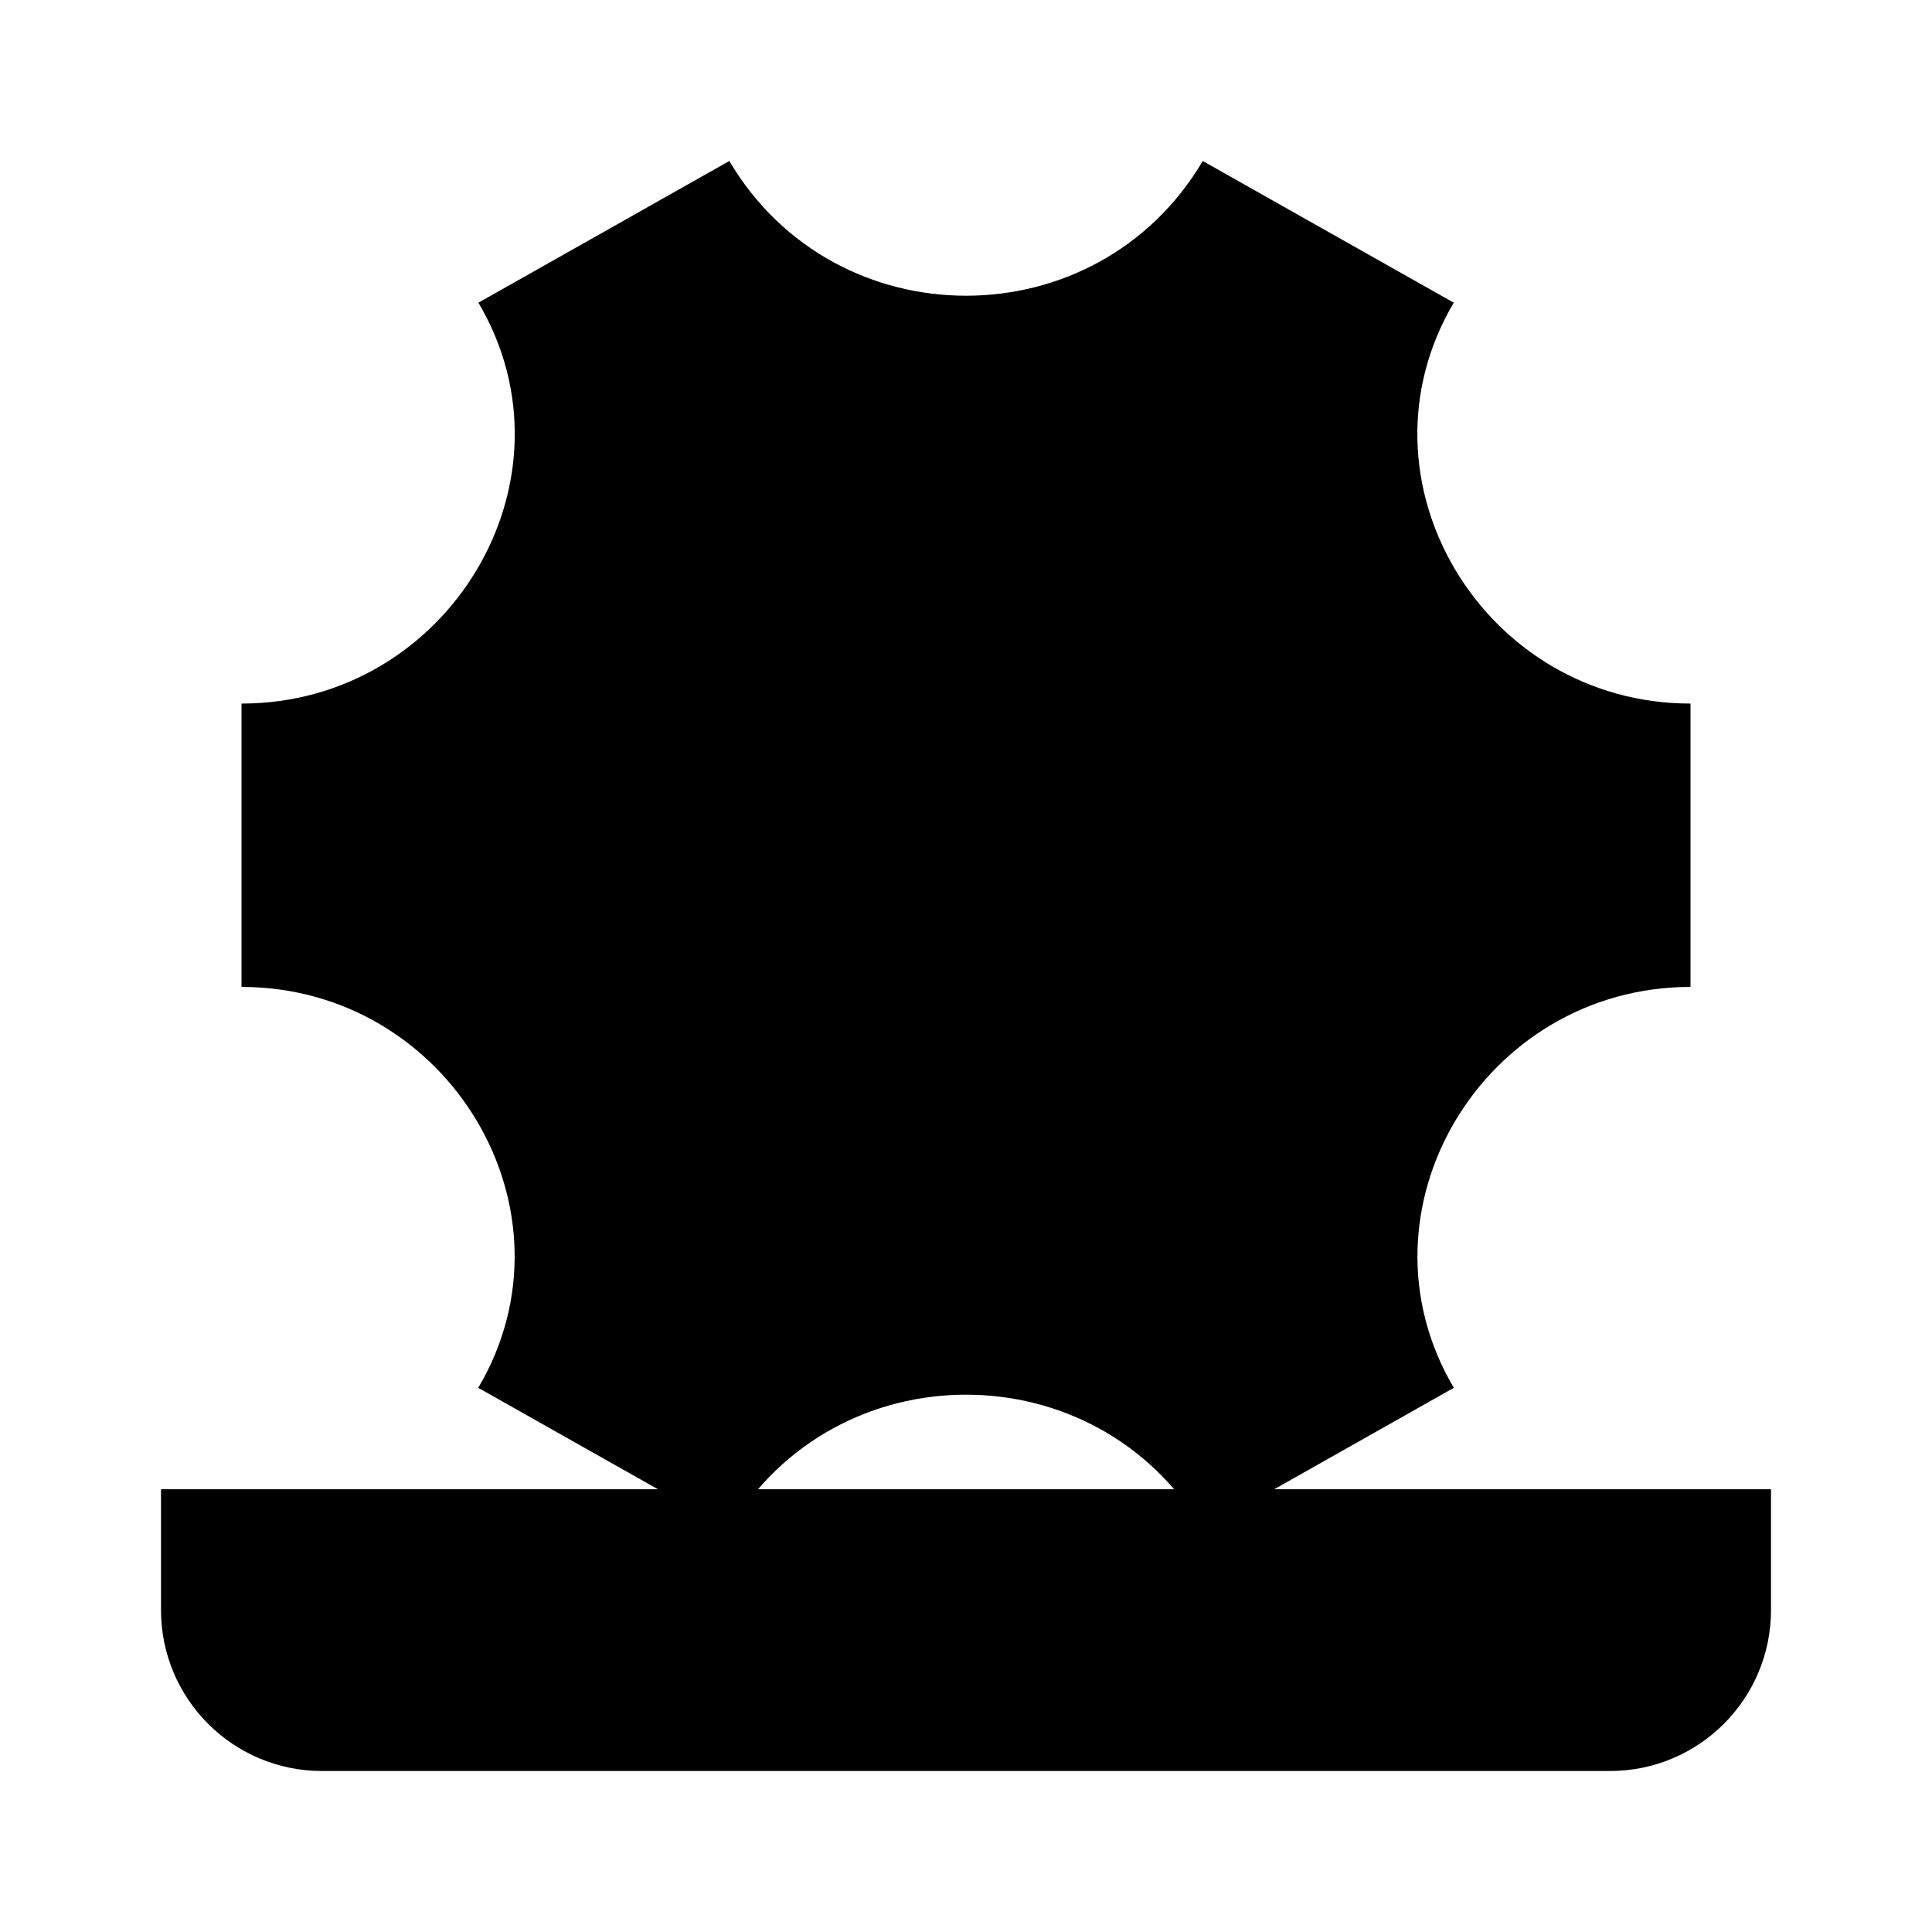 <svg viewBox="0 0 24 24" xmlns="http://www.w3.org/2000/svg"><path d="M15 10.5C15 12.157 13.657 13.5 12 13.5C10.343 13.5 9 12.157 9 10.5C9 8.843 10.343 7.5 12 7.5C13.657 7.5 15 8.843 15 10.5Z"/><path d="M22 18.5V20C22 21.105 21.105 22 20 22H4C2.895 22 2 21.105 2 20V18.5"/><path d="M21 12.26V8.74C18.429 8.74 16.757 5.964 18.059 3.76L14.941 2C13.623 4.232 10.378 4.231 9.06 2L5.943 3.76C7.244 5.964 5.571 8.74 3 8.74V12.26C5.571 12.26 7.243 15.036 5.941 17.24L9.059 19C10.377 16.767 13.624 16.767 14.943 19L18.06 17.24C16.759 15.036 18.429 12.26 21 12.26Z"/></svg>